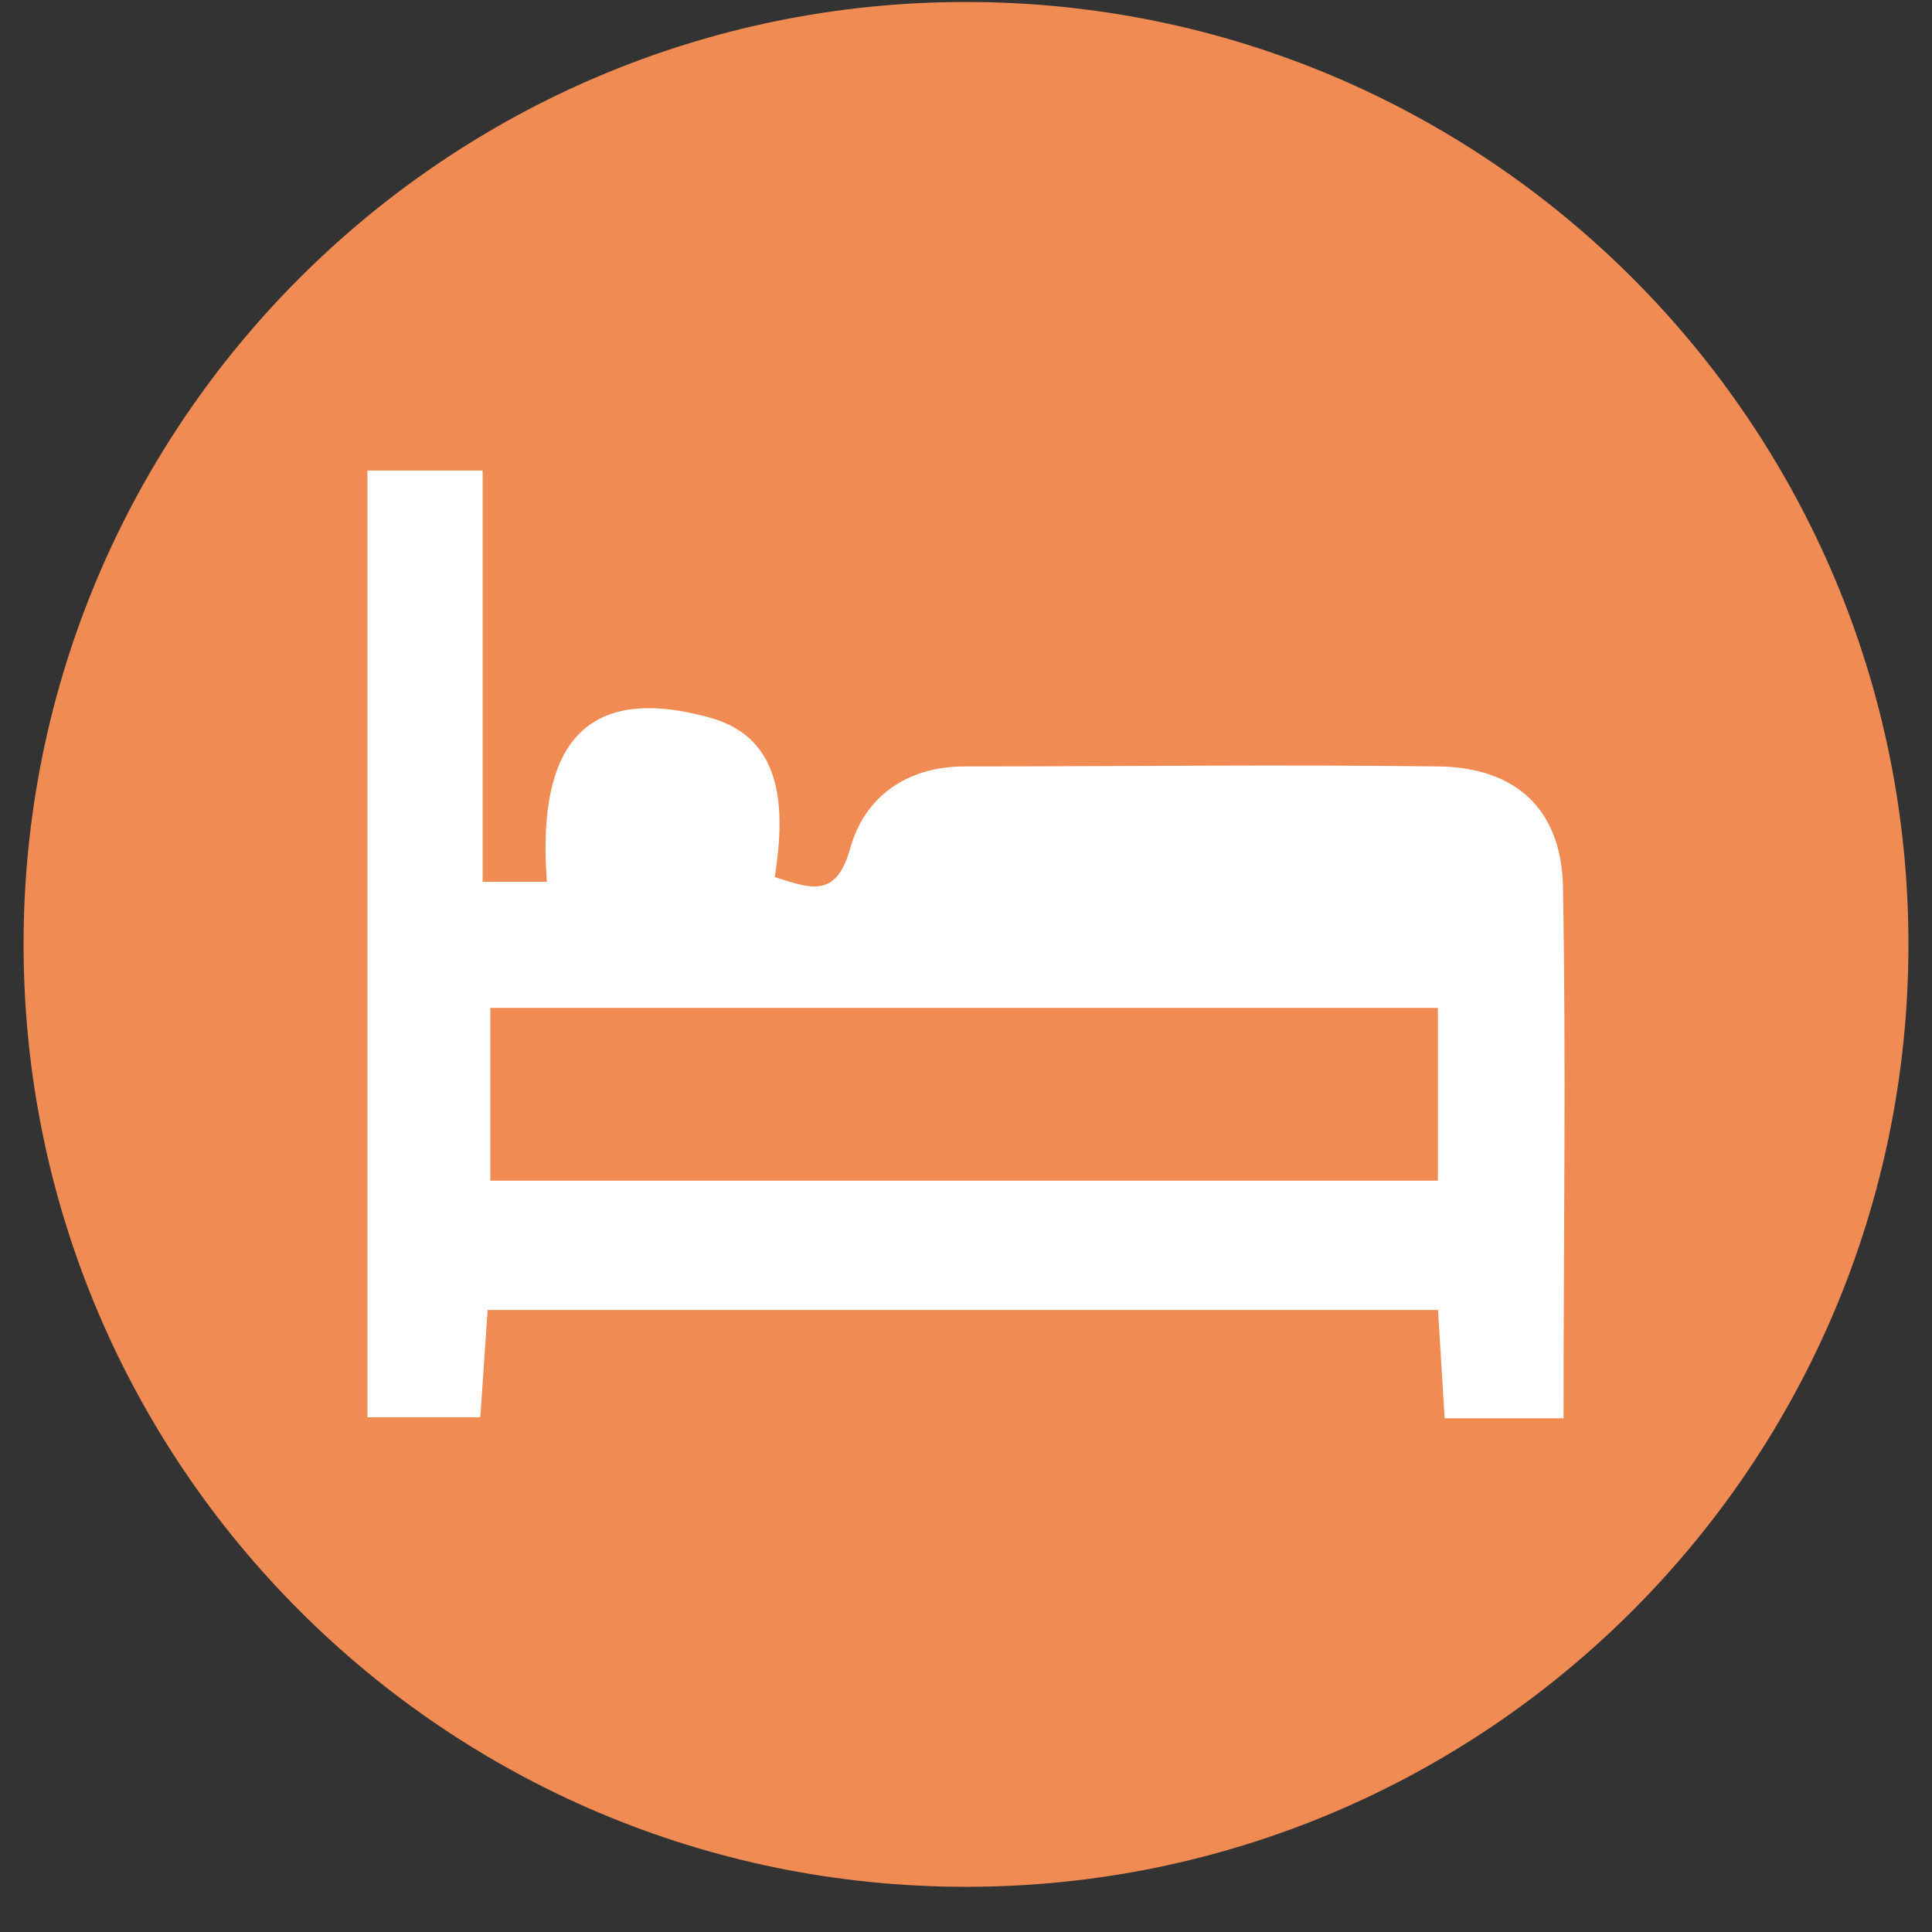 <svg width="41" height="41" viewBox="0 0 41 41" fill="none" xmlns="http://www.w3.org/2000/svg">
<rect x="0" y="0" width="41" height="41" fill="#333333" stroke="none"/>
<path d="M40.5 20.041C40.5 31.087 31.546 40.041 20.5 40.041C9.454 40.041 0.5 31.087 0.5 20.041C0.5 8.996 9.454 0.042 20.5 0.042C31.546 0.042 40.5 8.996 40.5 20.041Z" fill="#F18B54"/>
<path d="M33.181 30.098H30.657L30.517 27.8H10.349L10.193 30.076H7.798V9.985H10.242V18.712H11.605C11.419 16.197 12.115 14.413 15.064 15.229C16.622 15.66 16.671 17.142 16.442 18.614C17.163 18.834 17.741 19.1 18.043 18.003C18.346 16.906 19.247 16.271 20.451 16.265C23.812 16.265 27.174 16.222 30.535 16.265C32.176 16.289 33.135 17.181 33.169 18.819C33.236 22.535 33.181 26.241 33.181 30.098ZM30.514 21.389H10.404V25.056H30.514V21.389Z" fill="white"/>
</svg>
